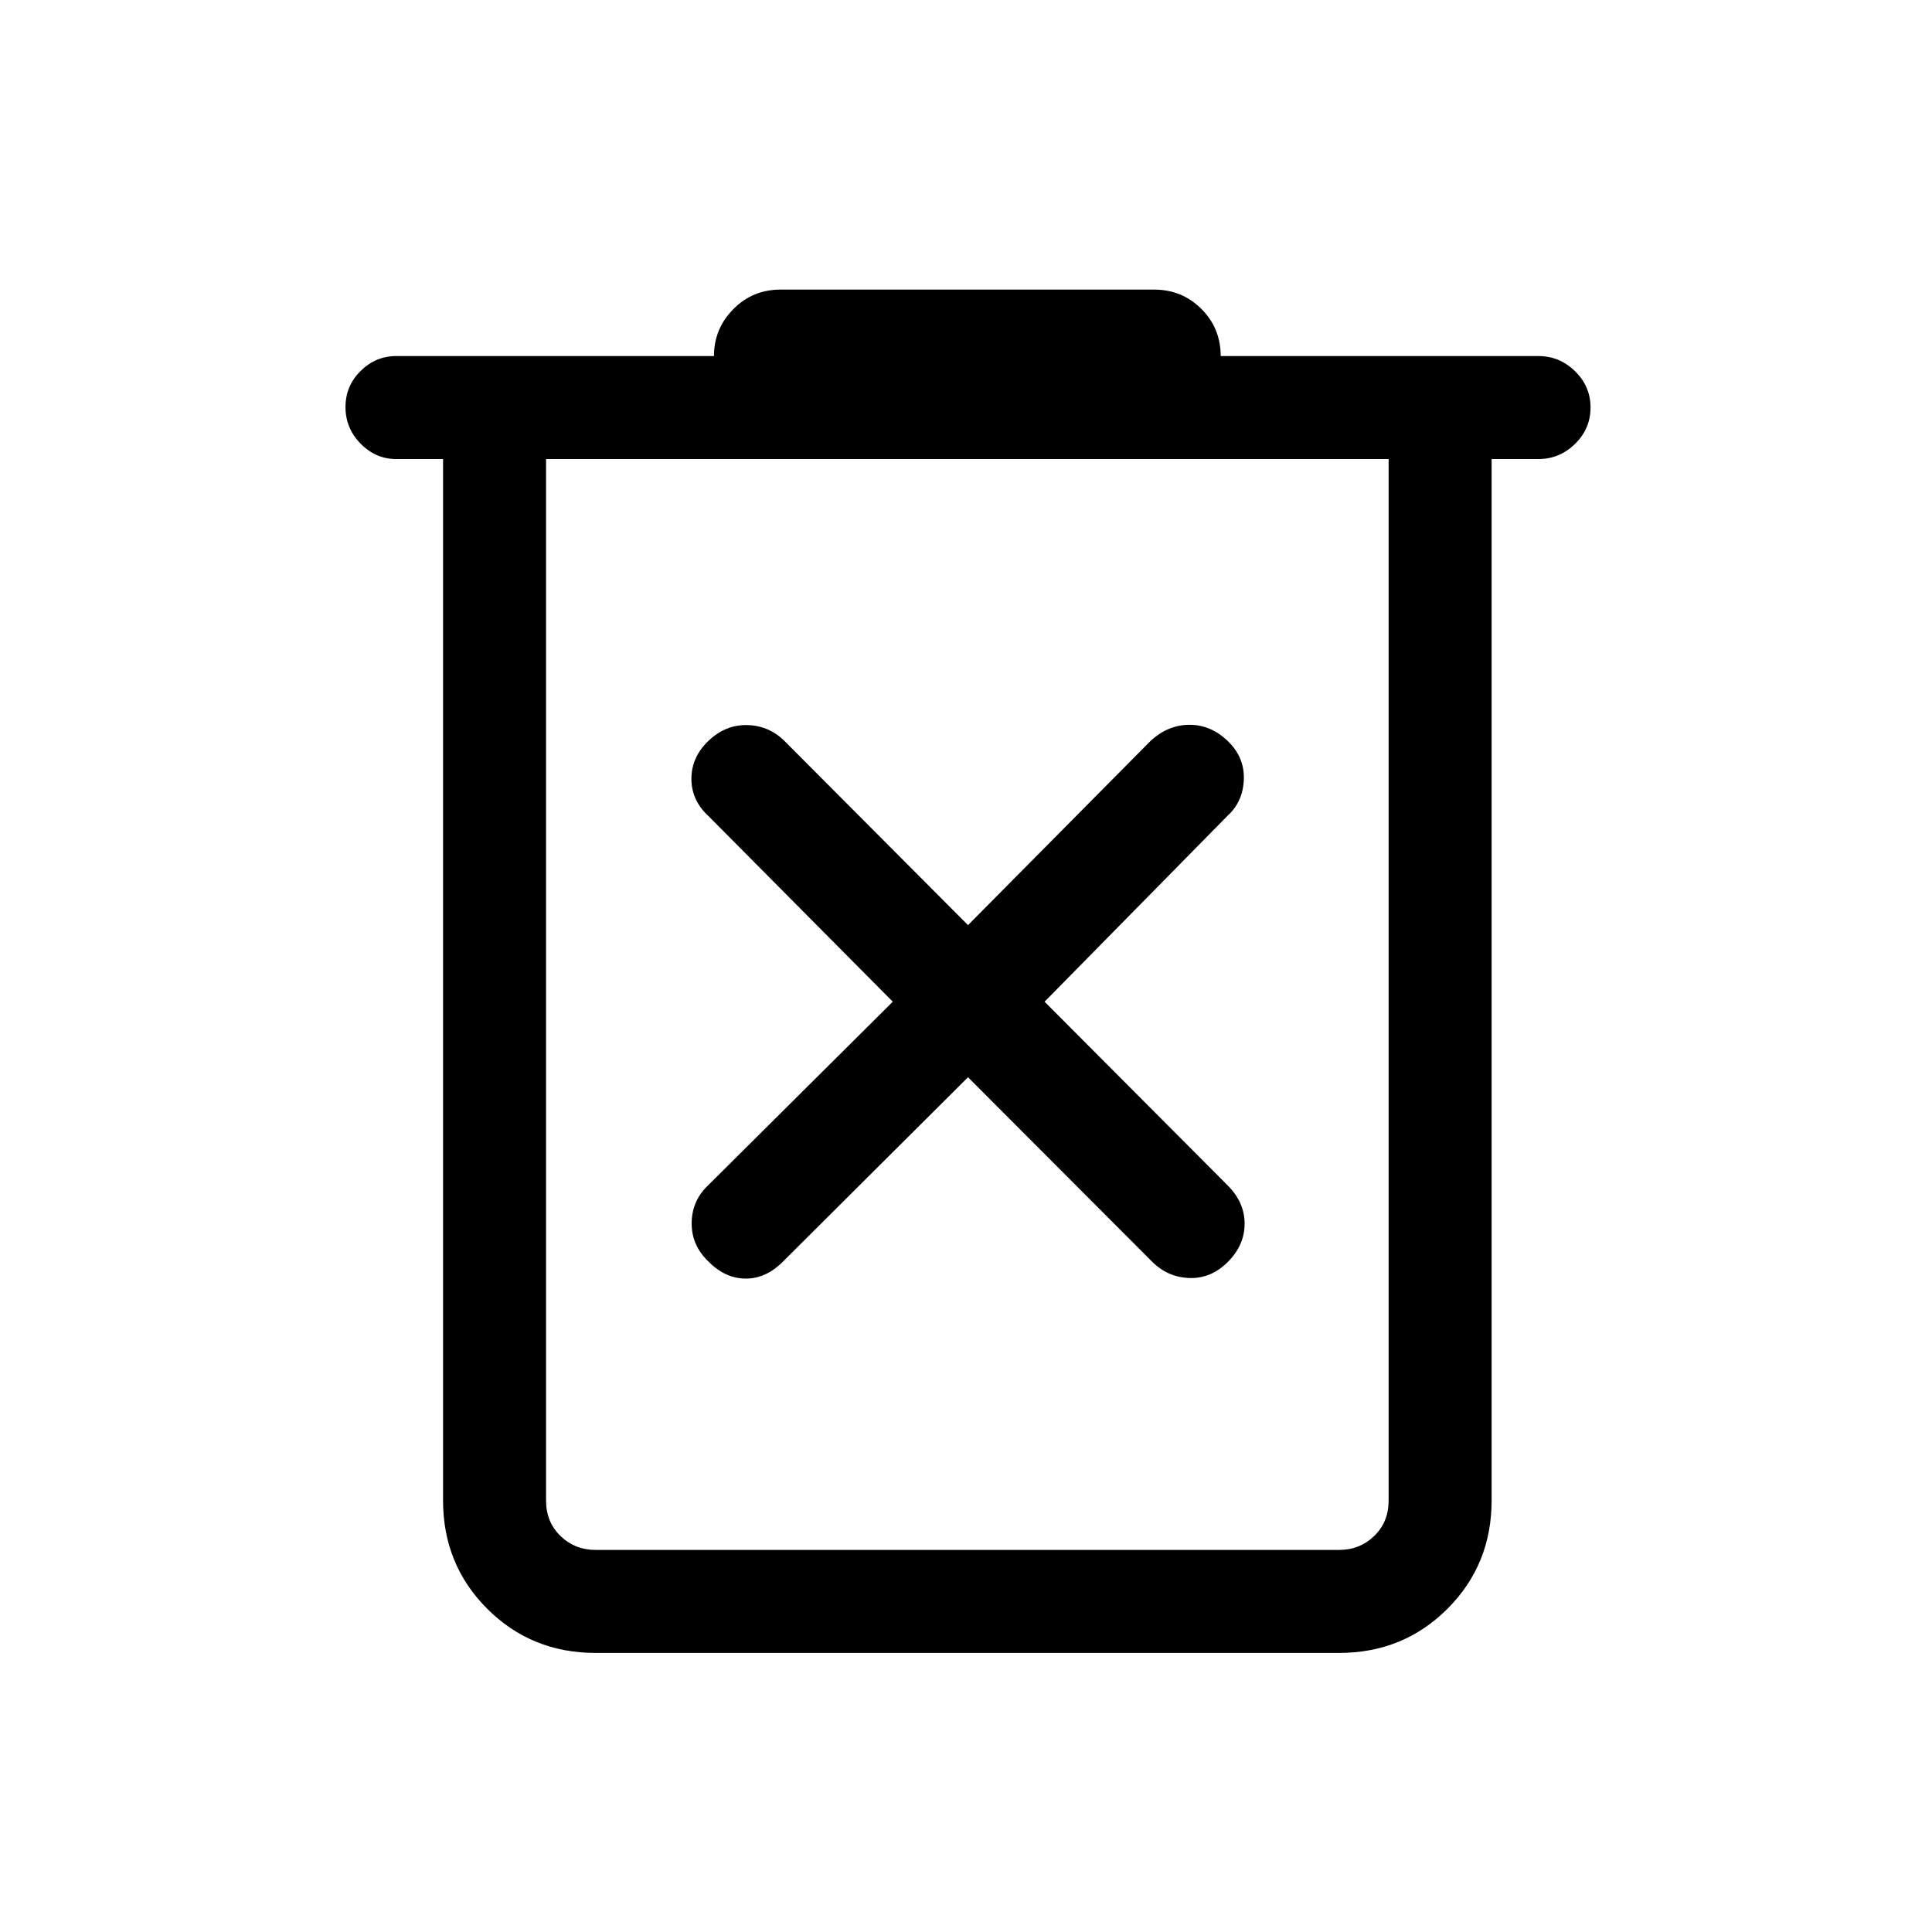<svg xmlns="http://www.w3.org/2000/svg" height="40" viewBox="0 -960 960 960" width="40"><path d="M295.95-138.67q-31.91 0-53.85-21.94-21.95-21.94-21.95-53.85V-731.9h-23.23q-10.24 0-17.75-7.66-7.5-7.66-7.5-18.17 0-10.5 7.49-17.92 7.5-7.43 17.76-7.43h157.85q0-13.59 9.6-23.3 9.6-9.72 23.42-9.72h185.75q13.82 0 23.42 9.6 9.6 9.6 9.6 23.42h157.85q10.54 0 18.23 7.54 7.69 7.54 7.69 18.05 0 10.5-7.69 18.05-7.69 7.54-18.23 7.54h-23.23v517.44q0 31.91-21.94 53.85-21.95 21.94-53.86 21.94H295.95ZM690-731.9H271.33v517.44q0 10.77 7.18 17.69 7.18 6.92 17.44 6.92h369.43q10.26 0 17.44-6.92 7.18-6.92 7.18-17.69V-731.9Zm-418.67 0V-189.85-731.9ZM481-424.72l91 91.16q7.81 8.12 18.74 8.59 10.93.46 19.31-7.93 8.39-8.38 8.39-19.02 0-10.64-8.39-19.03l-91-91.31 91-92.48q7.62-6.95 8-17.98.39-11.02-8-19.08-8.38-8.05-18.93-8.05-10.54 0-19.12 7.72l-91 91.82-91.51-91.82q-7.81-7.46-18.48-7.59-10.68-.13-19.06 7.92-8.39 8.06-8.39 18.77 0 10.72 8.39 18.44l91.67 92.33-91.67 91.16q-8.13 7.61-8.26 18.72-.13 11.1 8.26 19.15 8.38 8.56 18.67 8.56 10.29 0 18.87-8.89L481-424.72Z"/></svg>